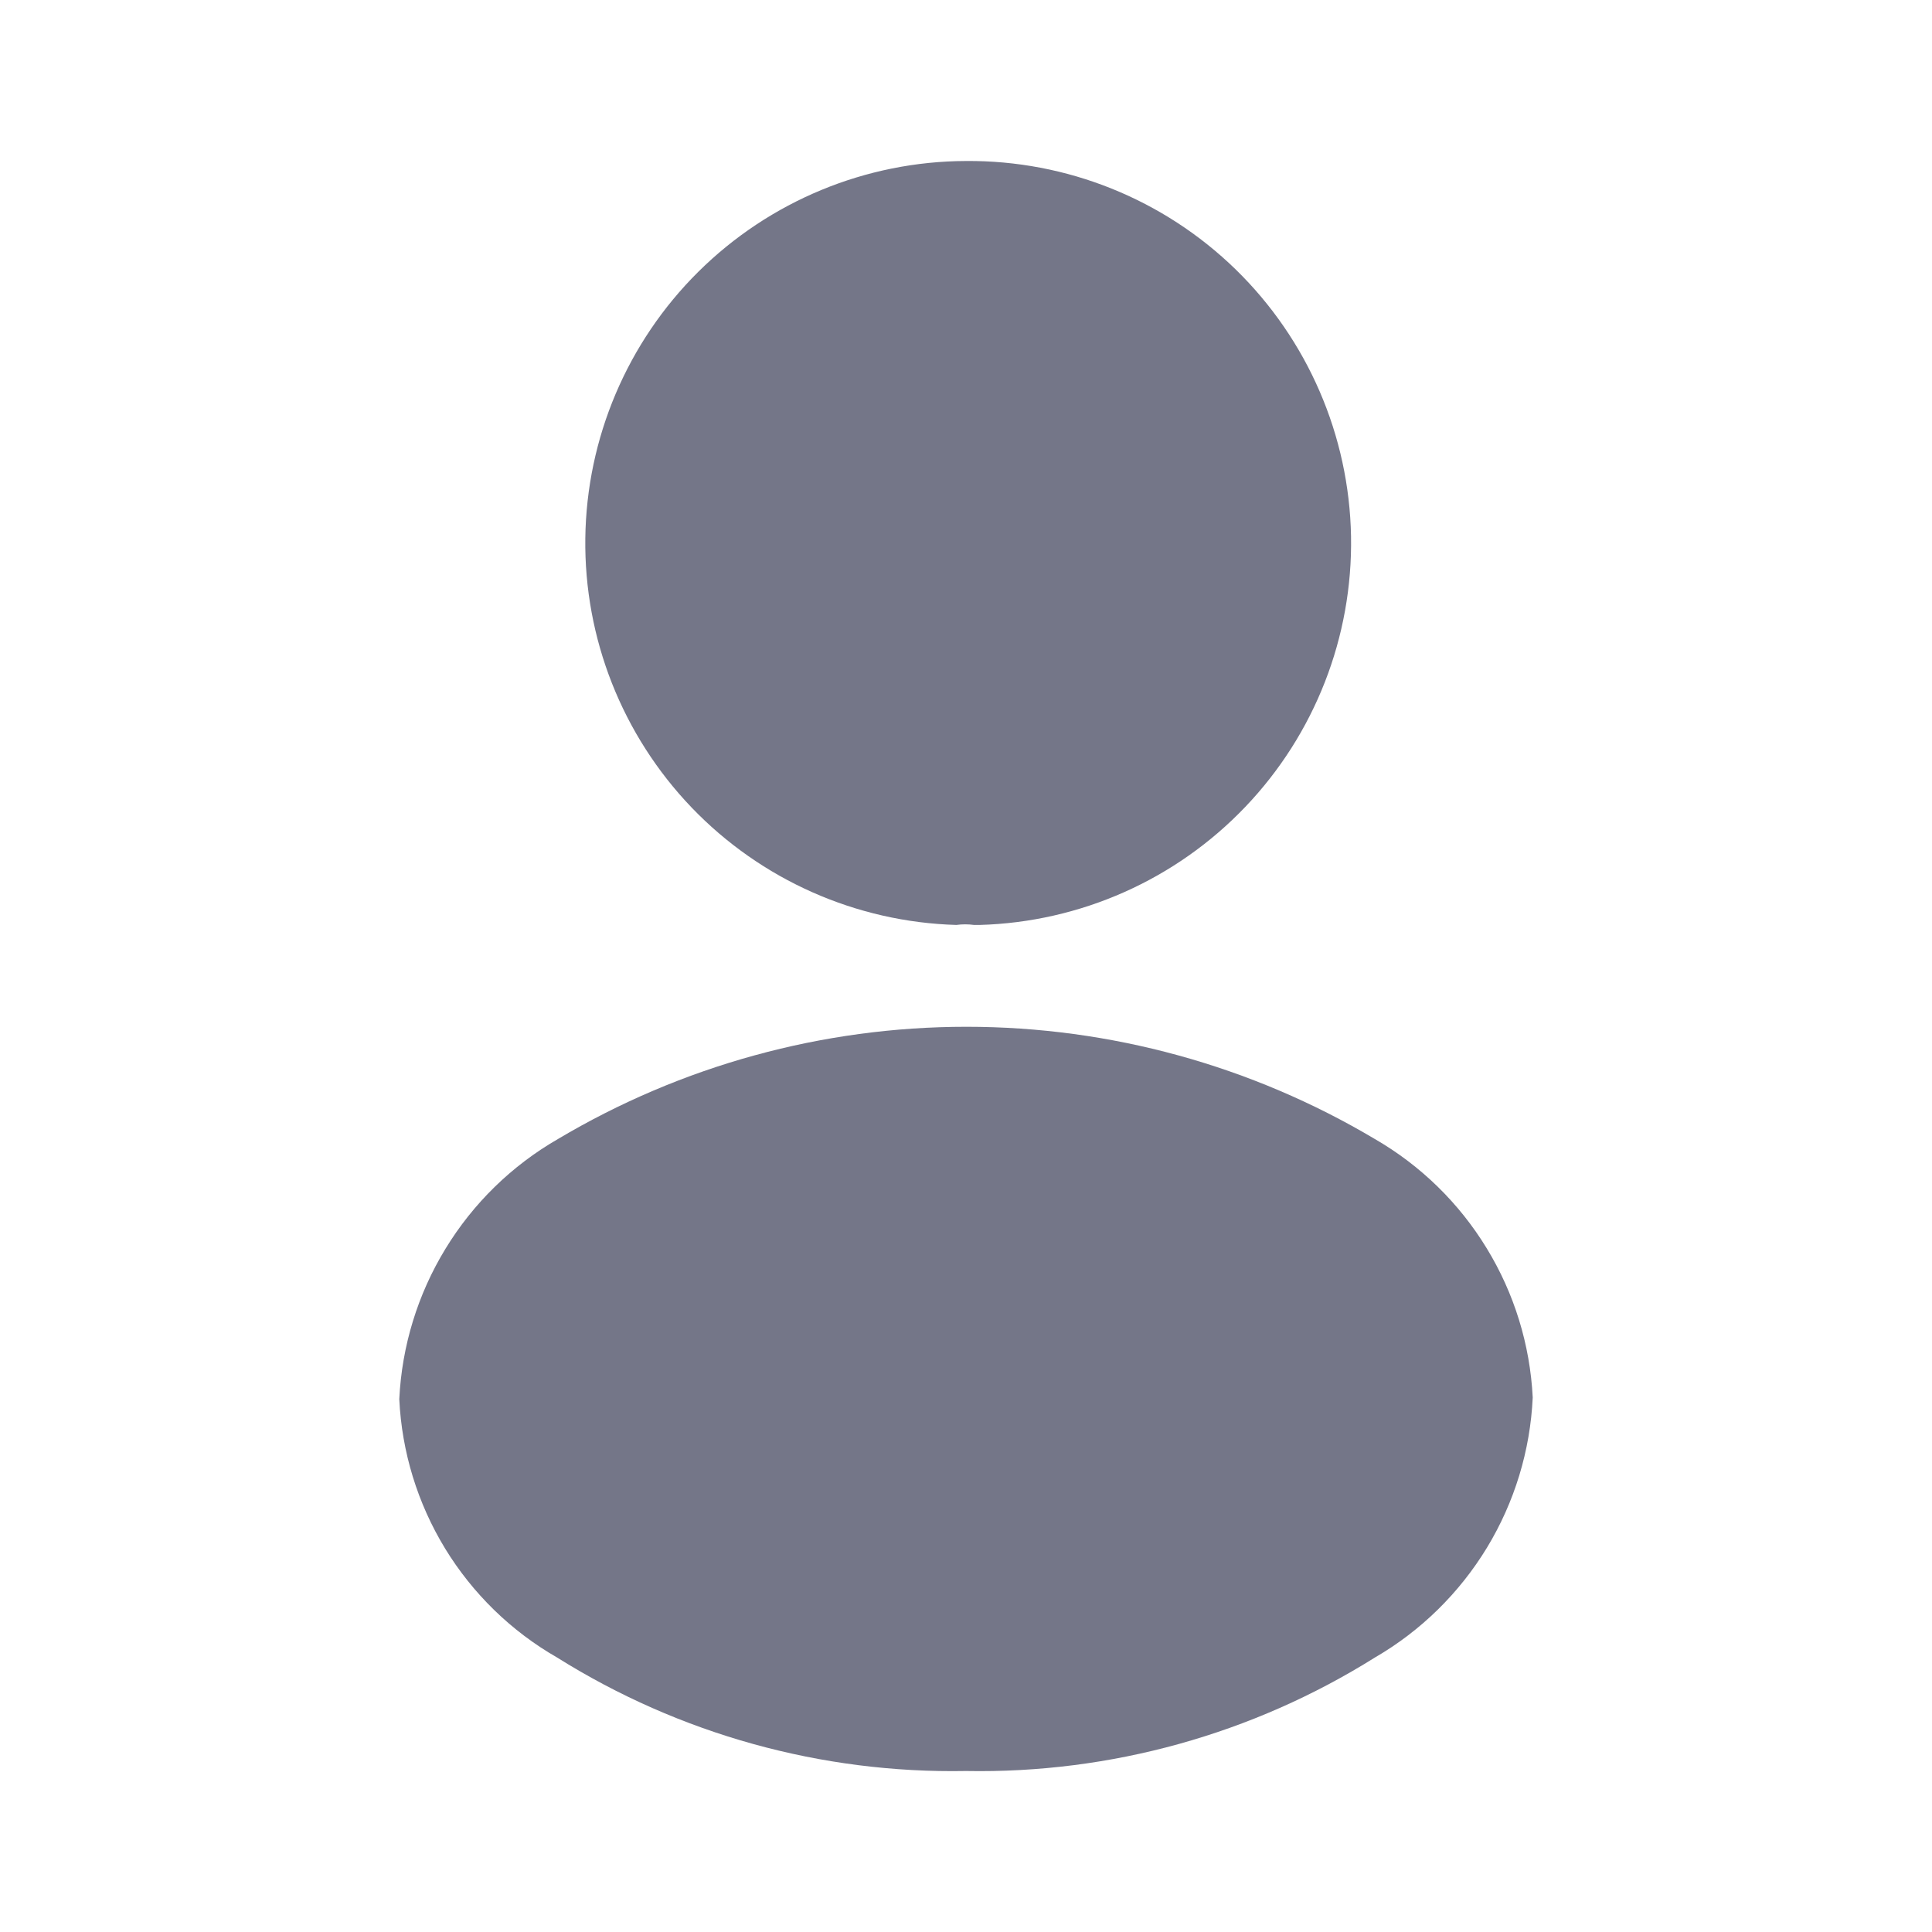 <svg width="24" height="24" viewBox="0 0 24 24" fill="none" xmlns="http://www.w3.org/2000/svg">
<path d="M12 2C10.755 2.004 9.561 2.498 8.676 3.375C7.792 4.251 7.287 5.441 7.271 6.686C7.255 7.931 7.73 9.133 8.592 10.032C9.454 10.93 10.635 11.454 11.88 11.49C11.953 11.48 12.027 11.48 12.1 11.49H12.17C13.42 11.455 14.606 10.928 15.469 10.024C16.333 9.12 16.805 7.911 16.783 6.661C16.76 5.411 16.245 4.22 15.35 3.347C14.454 2.474 13.25 1.99 12 2Z" fill="#747688"/>
<path d="M17.08 14.15C15.545 13.237 13.791 12.755 12.005 12.755C10.219 12.755 8.465 13.237 6.93 14.15C6.357 14.48 5.877 14.949 5.533 15.514C5.189 16.078 4.992 16.72 4.96 17.38C4.991 18.037 5.187 18.675 5.529 19.236C5.872 19.797 6.35 20.263 6.92 20.59C8.44 21.543 10.206 22.033 12 22C13.794 22.033 15.56 21.543 17.08 20.59C17.651 20.259 18.129 19.789 18.472 19.225C18.814 18.661 19.01 18.019 19.04 17.36C19.007 16.704 18.811 16.067 18.468 15.506C18.126 14.945 17.649 14.479 17.08 14.15Z" fill="#747688"/>
</svg>
